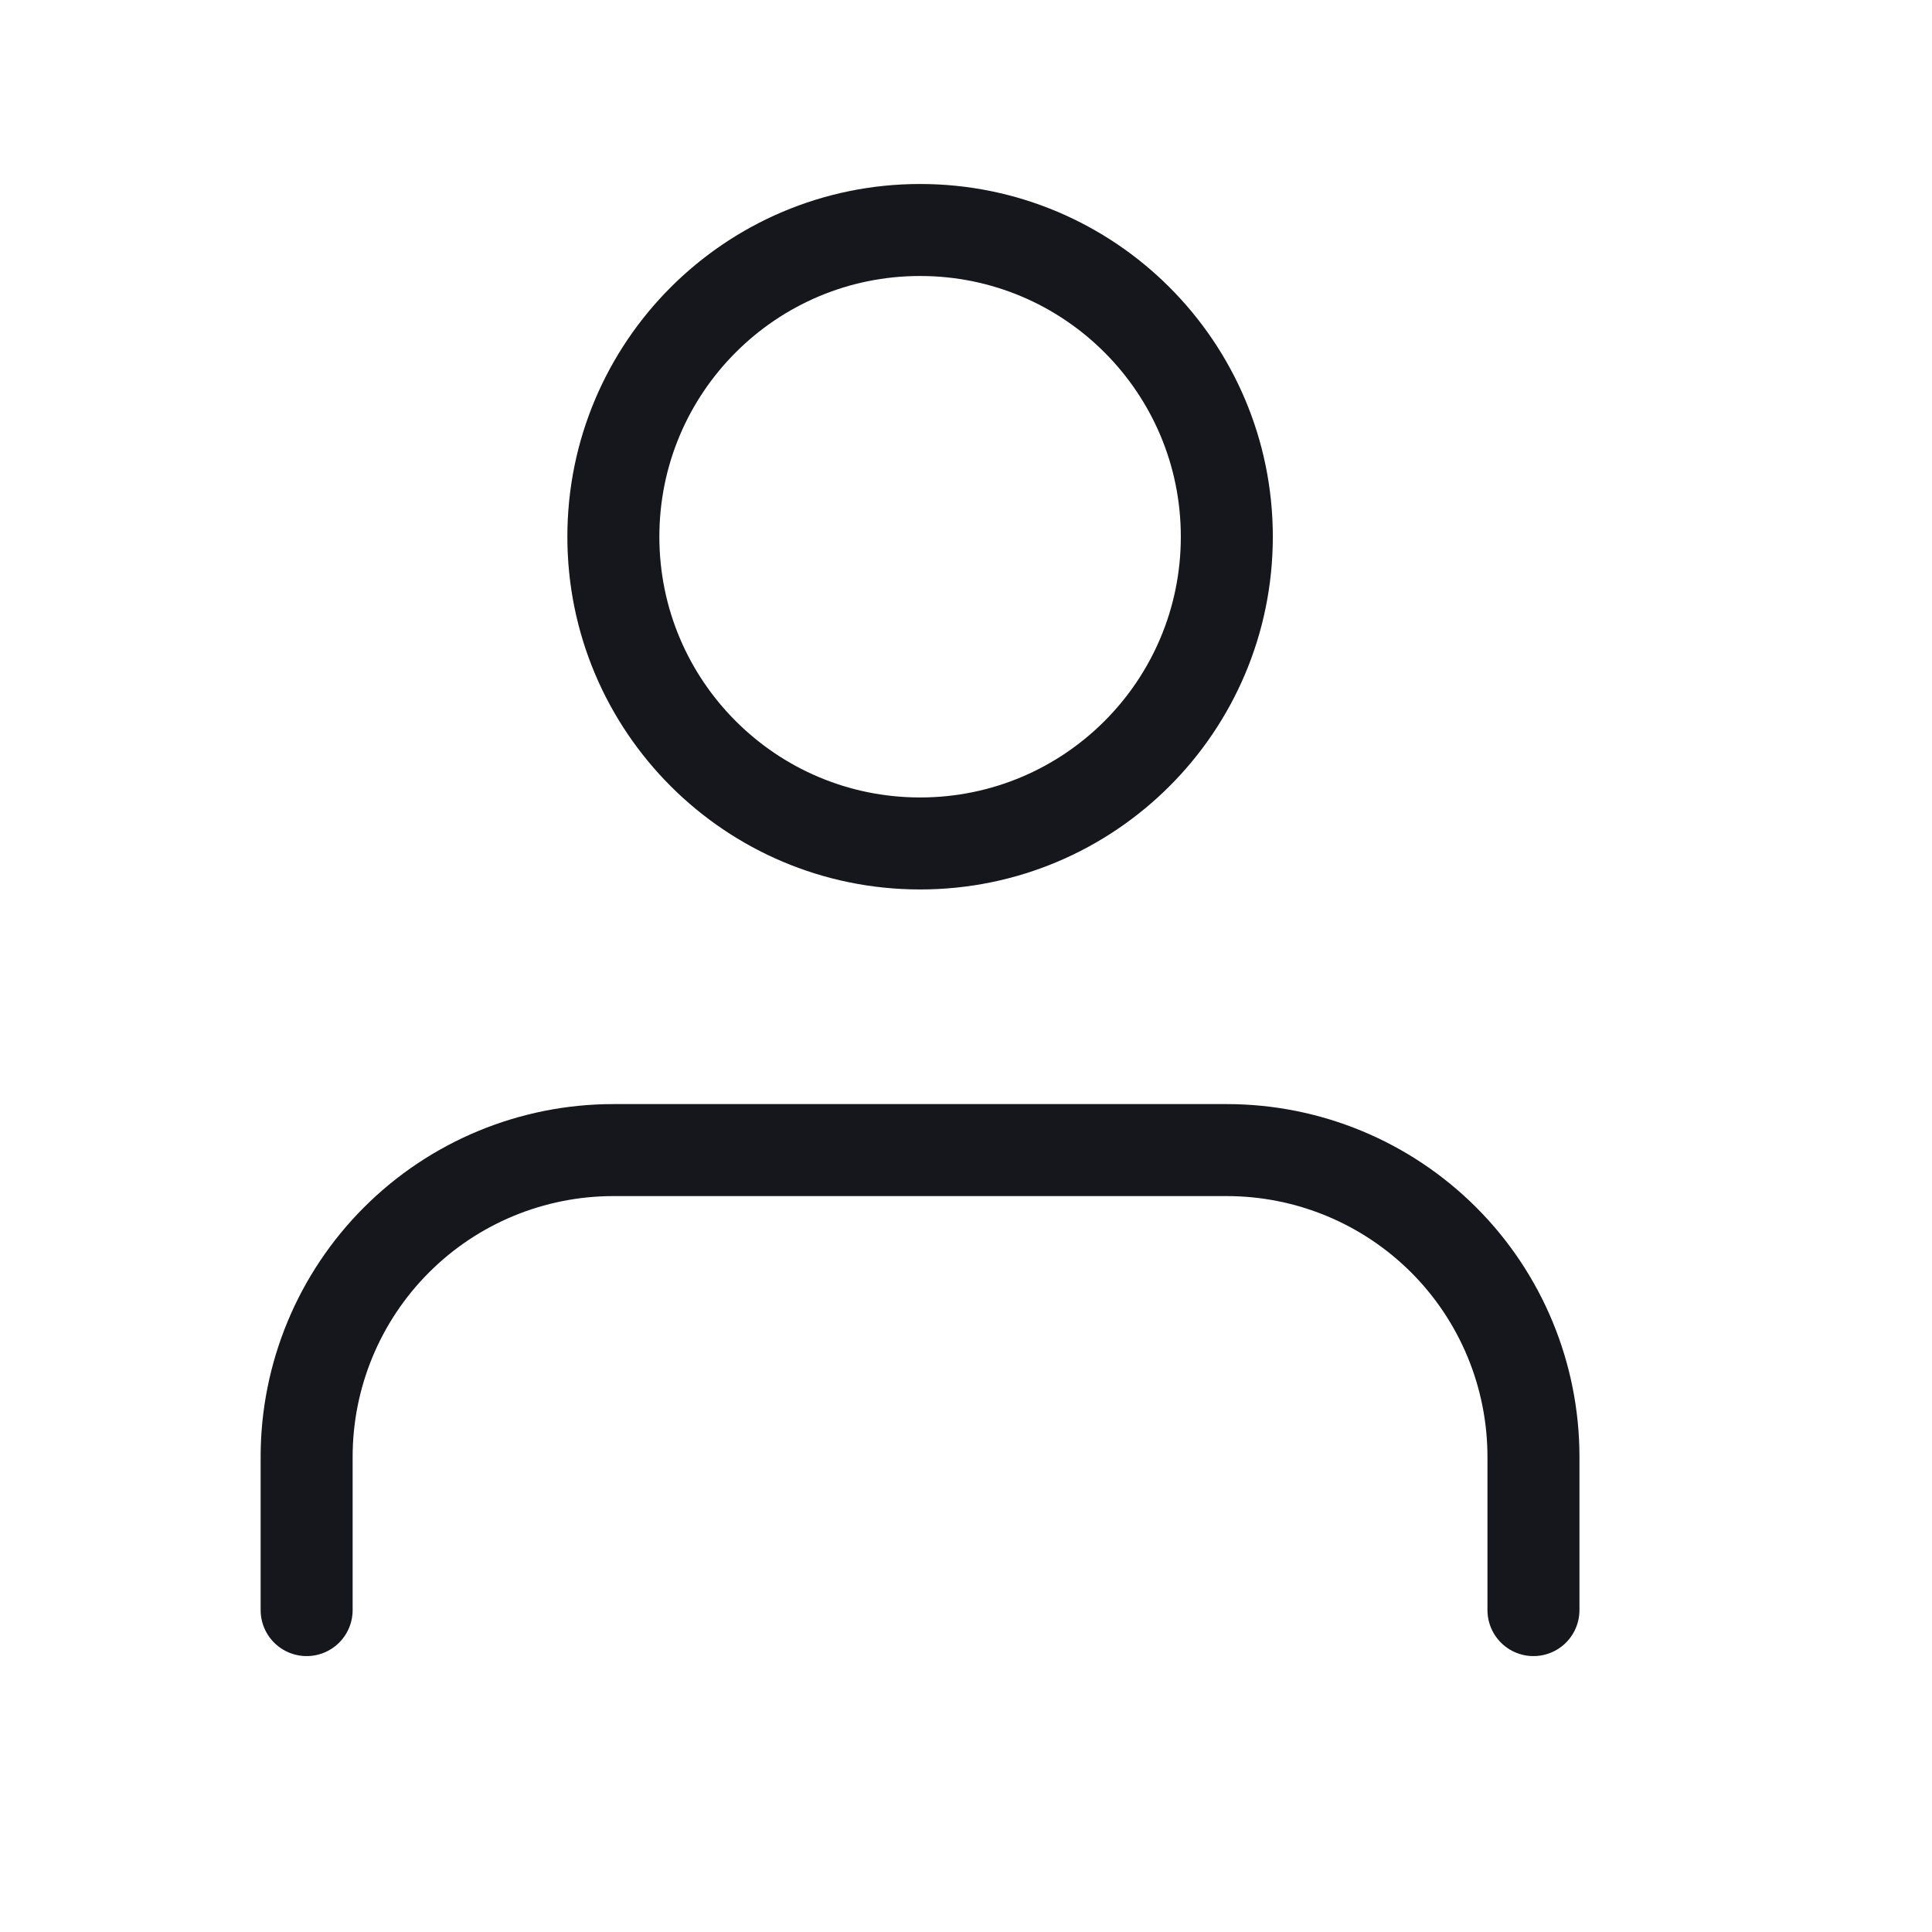 <svg width="21" height="21" viewBox="0 0 21 21" fill="none" xmlns="http://www.w3.org/2000/svg">
<path d="M16.668 17.501V15.835C16.668 14.95 16.317 14.102 15.692 13.477C15.066 12.852 14.219 12.501 13.334 12.501H6.667C5.783 12.501 4.935 12.852 4.31 13.477C3.685 14.102 3.333 14.95 3.333 15.835V17.501" stroke="#16161D" stroke-linecap="round" stroke-linejoin="round"/>
<path d="M10.001 9.168C11.843 9.168 13.335 7.676 13.335 5.834C13.335 3.993 11.843 2.5 10.001 2.5C8.16 2.5 6.667 3.993 6.667 5.834C6.667 7.676 8.16 9.168 10.001 9.168Z" stroke="#16161D" stroke-linecap="round" stroke-linejoin="round"/>
</svg>

